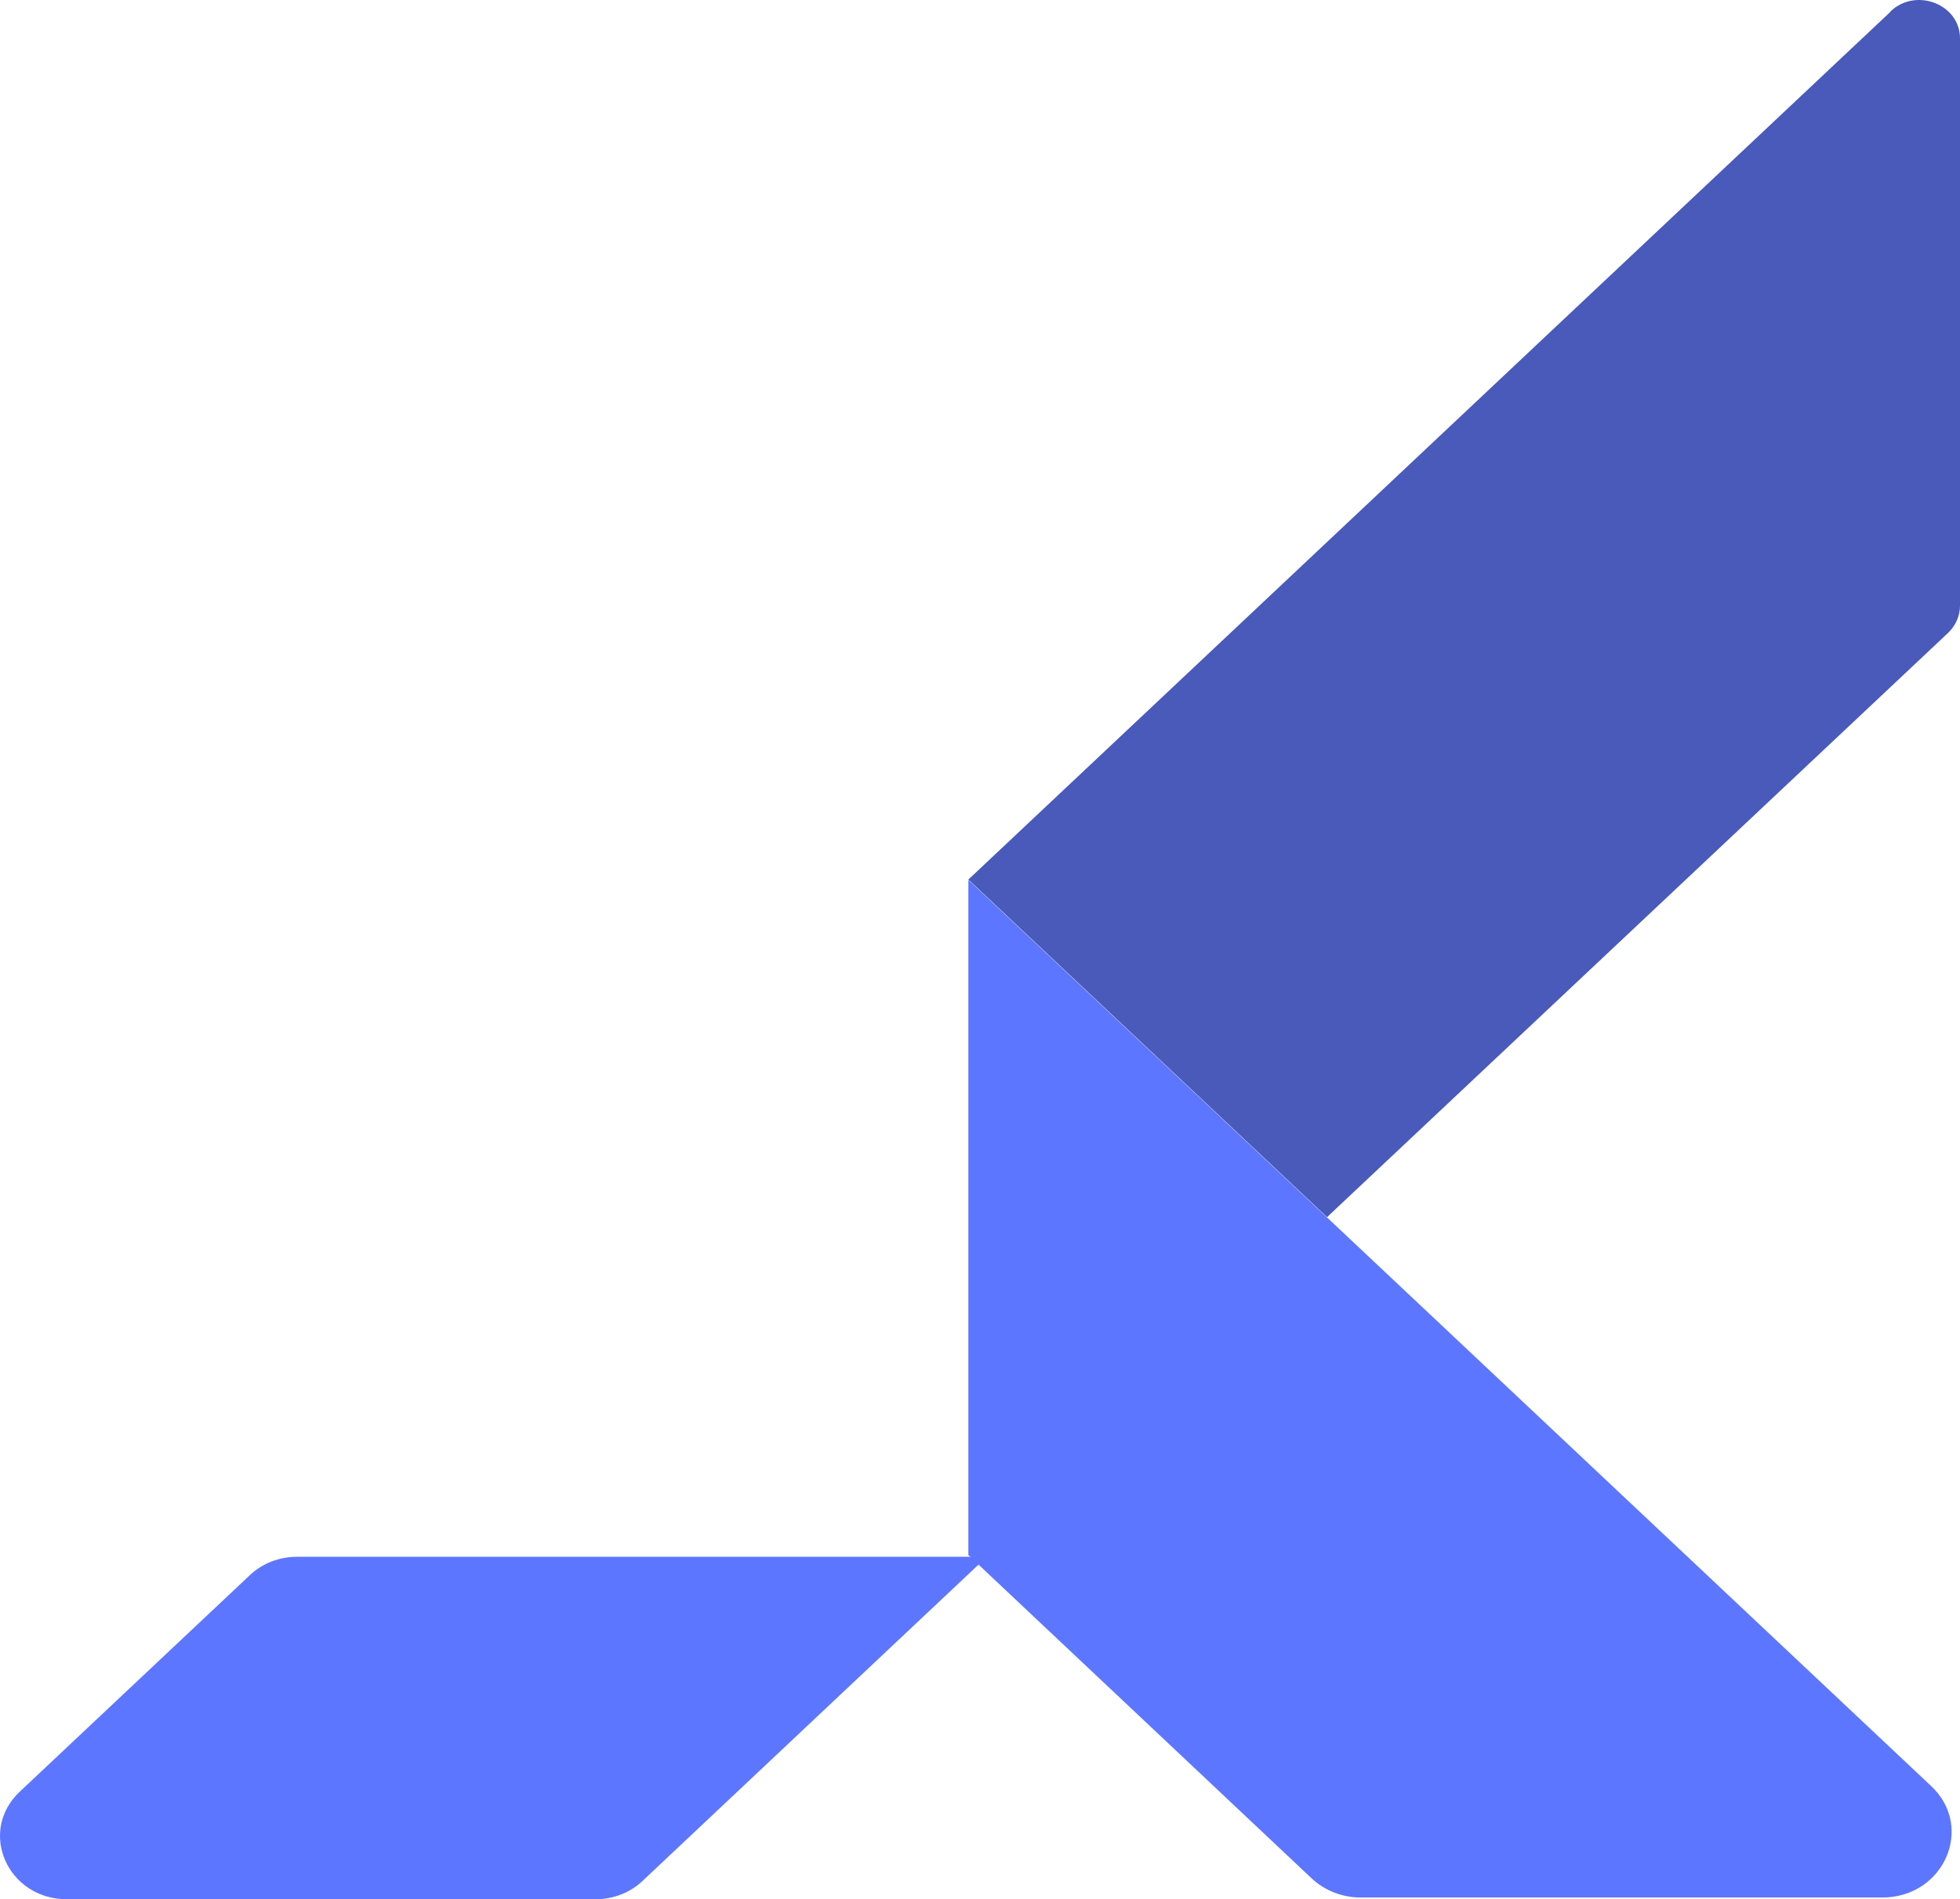 <svg width="354" height="343" viewBox="0 0 354 343" fill="none" xmlns="http://www.w3.org/2000/svg">
<path fill-rule="evenodd" clip-rule="evenodd" d="M178.18 281.153H53.641C50.415 281.153 47.353 282.348 45.112 284.485L3.563 323.579C-4.037 330.744 1.321 343 12.091 343H107.546C110.771 343 113.833 341.806 116.074 339.669L178.235 281.153H178.18Z" fill="#5D76FF"/>
<path fill-rule="evenodd" clip-rule="evenodd" d="M174.9 280.839L236.896 339.229C239.247 341.429 242.418 342.686 245.753 342.686H339.95C351.103 342.686 356.679 329.99 348.807 322.573L239.684 219.873L174.9 158.906V280.902V280.839Z" fill="#5D76FF"/>
<path fill-rule="evenodd" clip-rule="evenodd" d="M341.481 2.09L174.9 158.843L239.684 219.81L351.868 114.281C353.235 112.961 354 111.201 354 109.379V6.93C354 0.77 346.073 -2.31 341.481 2.027V2.09Z" fill="#495ABA"/>
</svg>
